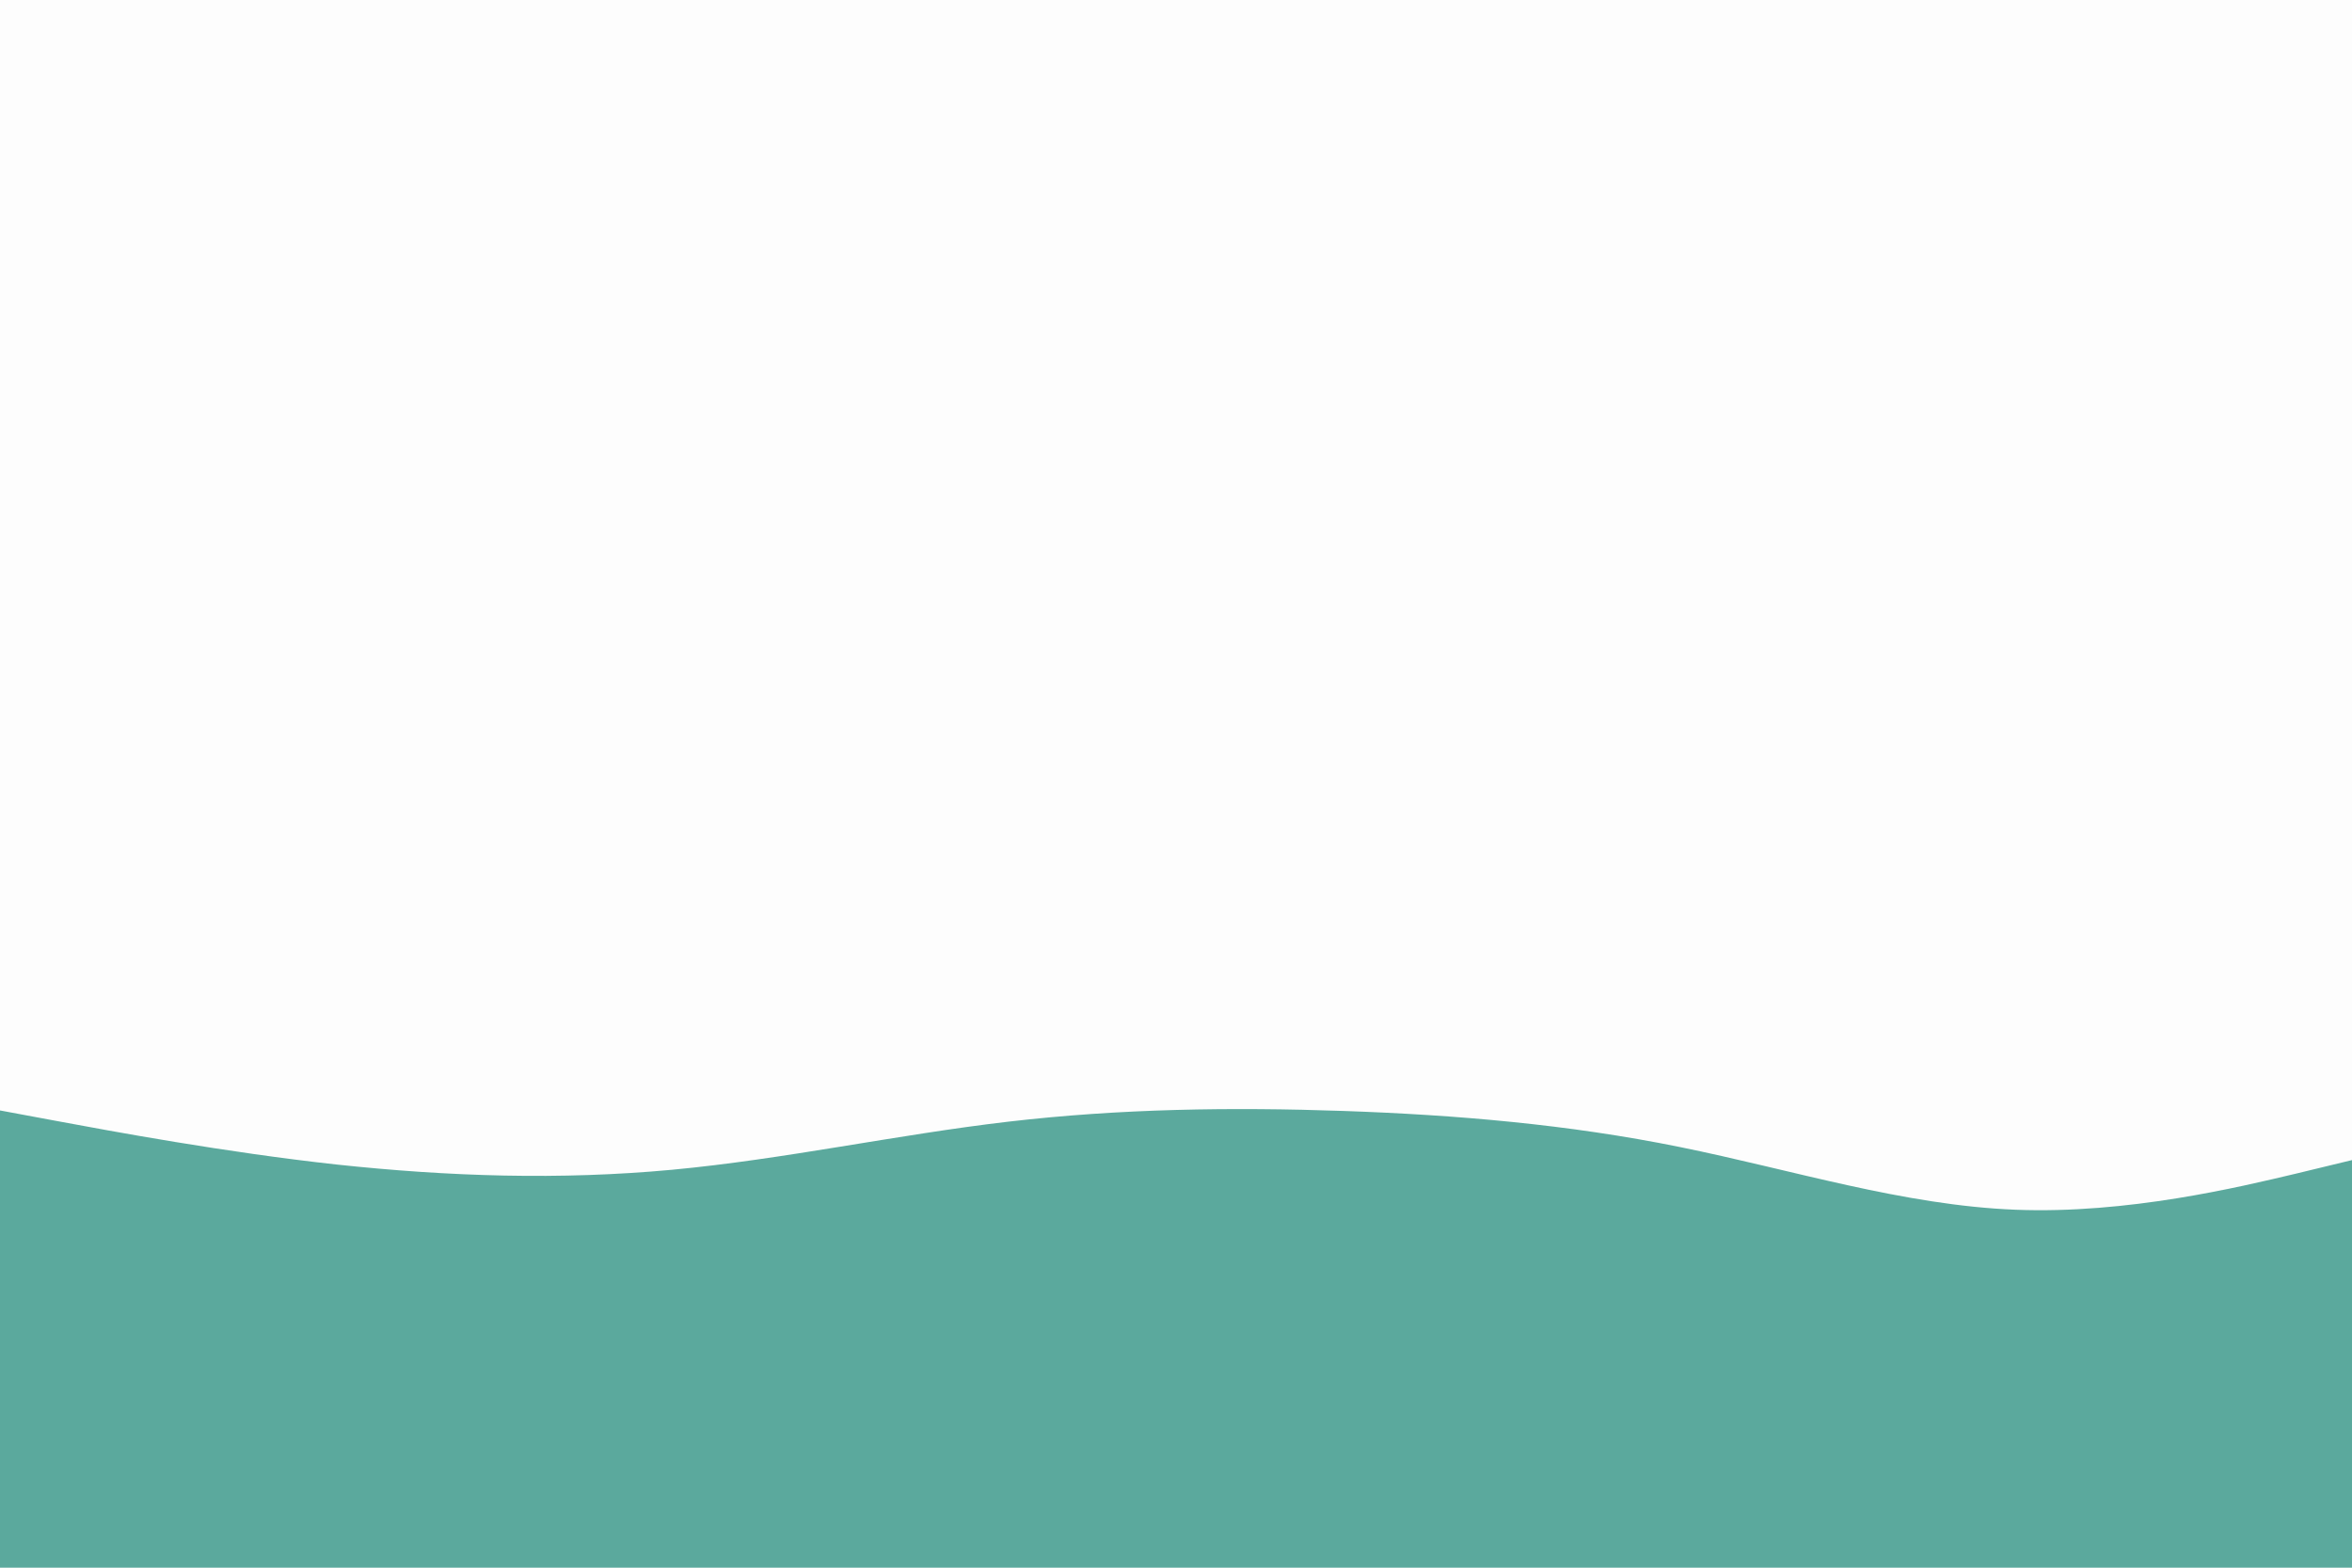 <svg id="visual" viewBox="0 0 900 600" width="900" height="600" xmlns="http://www.w3.org/2000/svg" xmlns:xlink="http://www.w3.org/1999/xlink" version="1.1"><rect x="0" y="0" width="900" height="600" fill="#fdfdfd"></rect><path d="M0 425L21.5 429C43 433 86 441 128.8 445.7C171.7 450.3 214.3 451.7 257.2 447.7C300 443.7 343 434.3 385.8 429.3C428.7 424.3 471.3 423.7 514.2 425.2C557 426.7 600 430.3 642.8 439C685.7 447.7 728.3 461.3 771.2 463C814 464.7 857 454.3 878.5 449.2L900 444L900 601L878.5 601C857 601 814 601 771.2 601C728.3 601 685.7 601 642.8 601C600 601 557 601 514.2 601C471.3 601 428.7 601 385.8 601C343 601 300 601 257.2 601C214.3 601 171.7 601 128.8 601C86 601 43 601 21.5 601L0 601Z" fill="#5BA99D" stroke-linecap="round" stroke-linejoin="miter"></path></svg>
